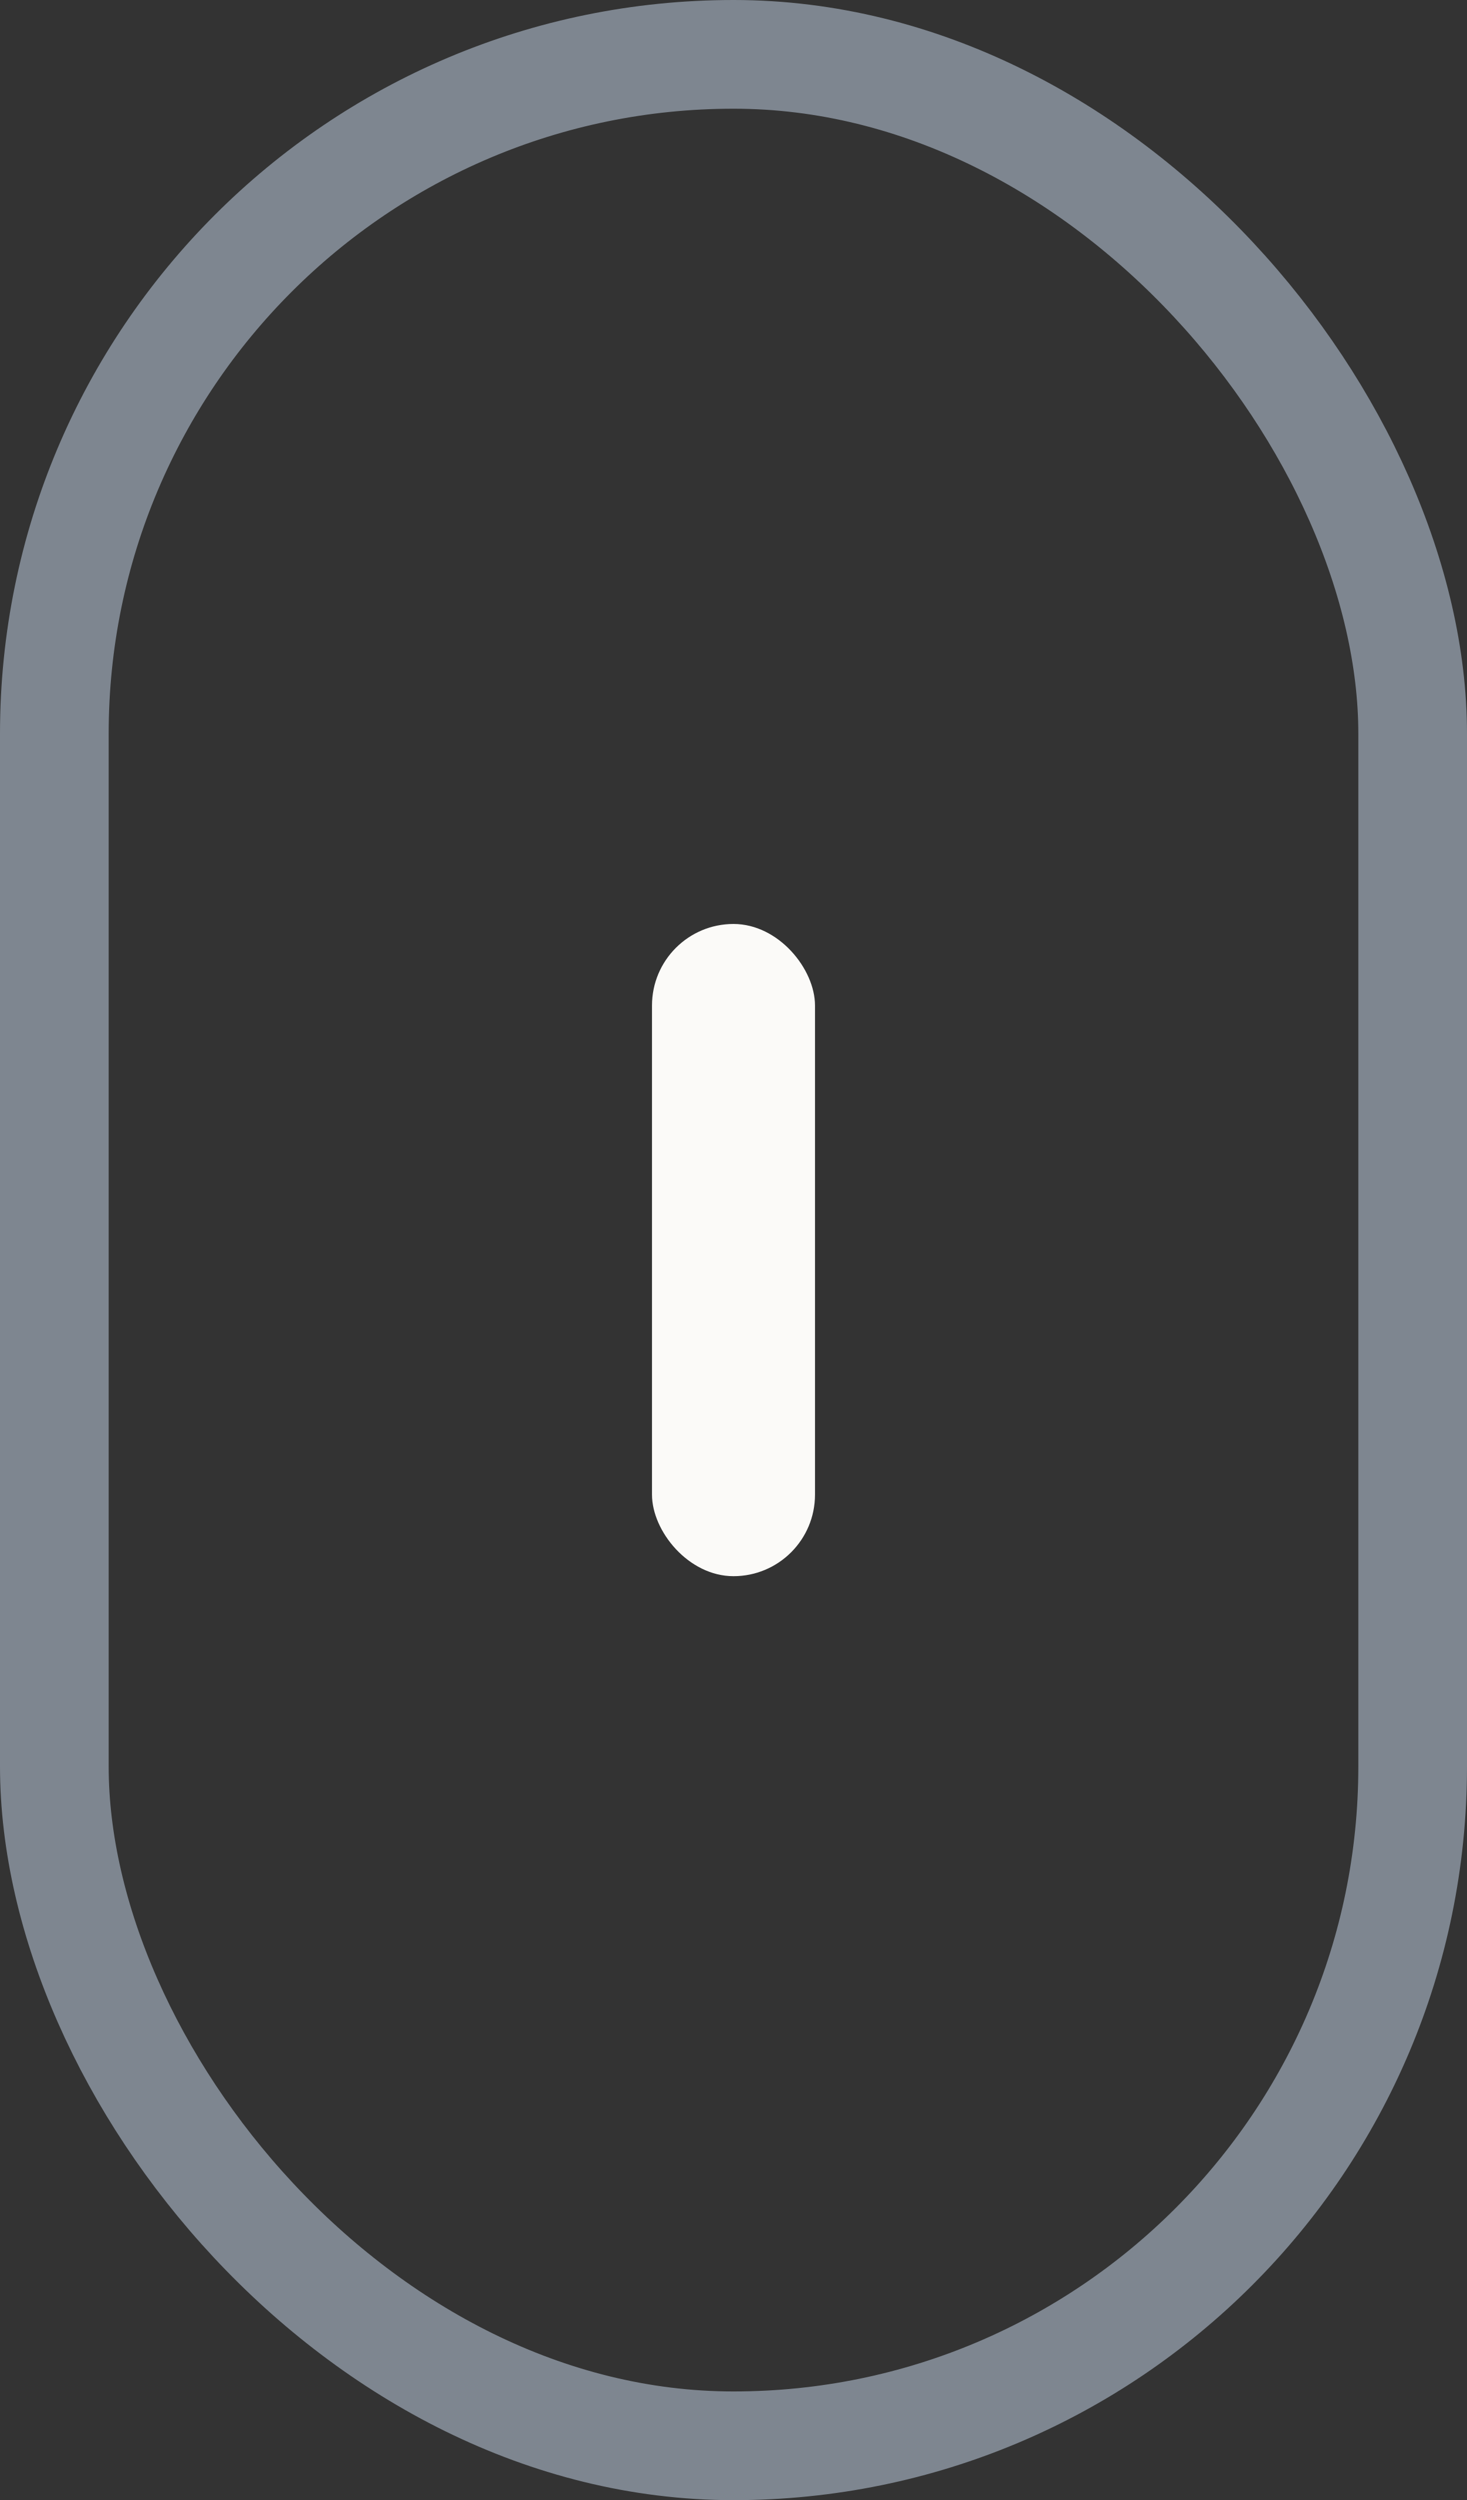 <svg width="27" height="46" viewBox="0 0 27 46" fill="none" xmlns="http://www.w3.org/2000/svg">
<rect x="0" y="0" width="27" height="46" fill="#333333" stroke="none"/>
<rect x="1" y="1" width="25" height="44" rx="12.5" stroke="#7E8690" stroke-width="2"/>
<rect x="12" y="17" width="3" height="12" rx="1.5" fill="#FBFAF8"/>
</svg>
